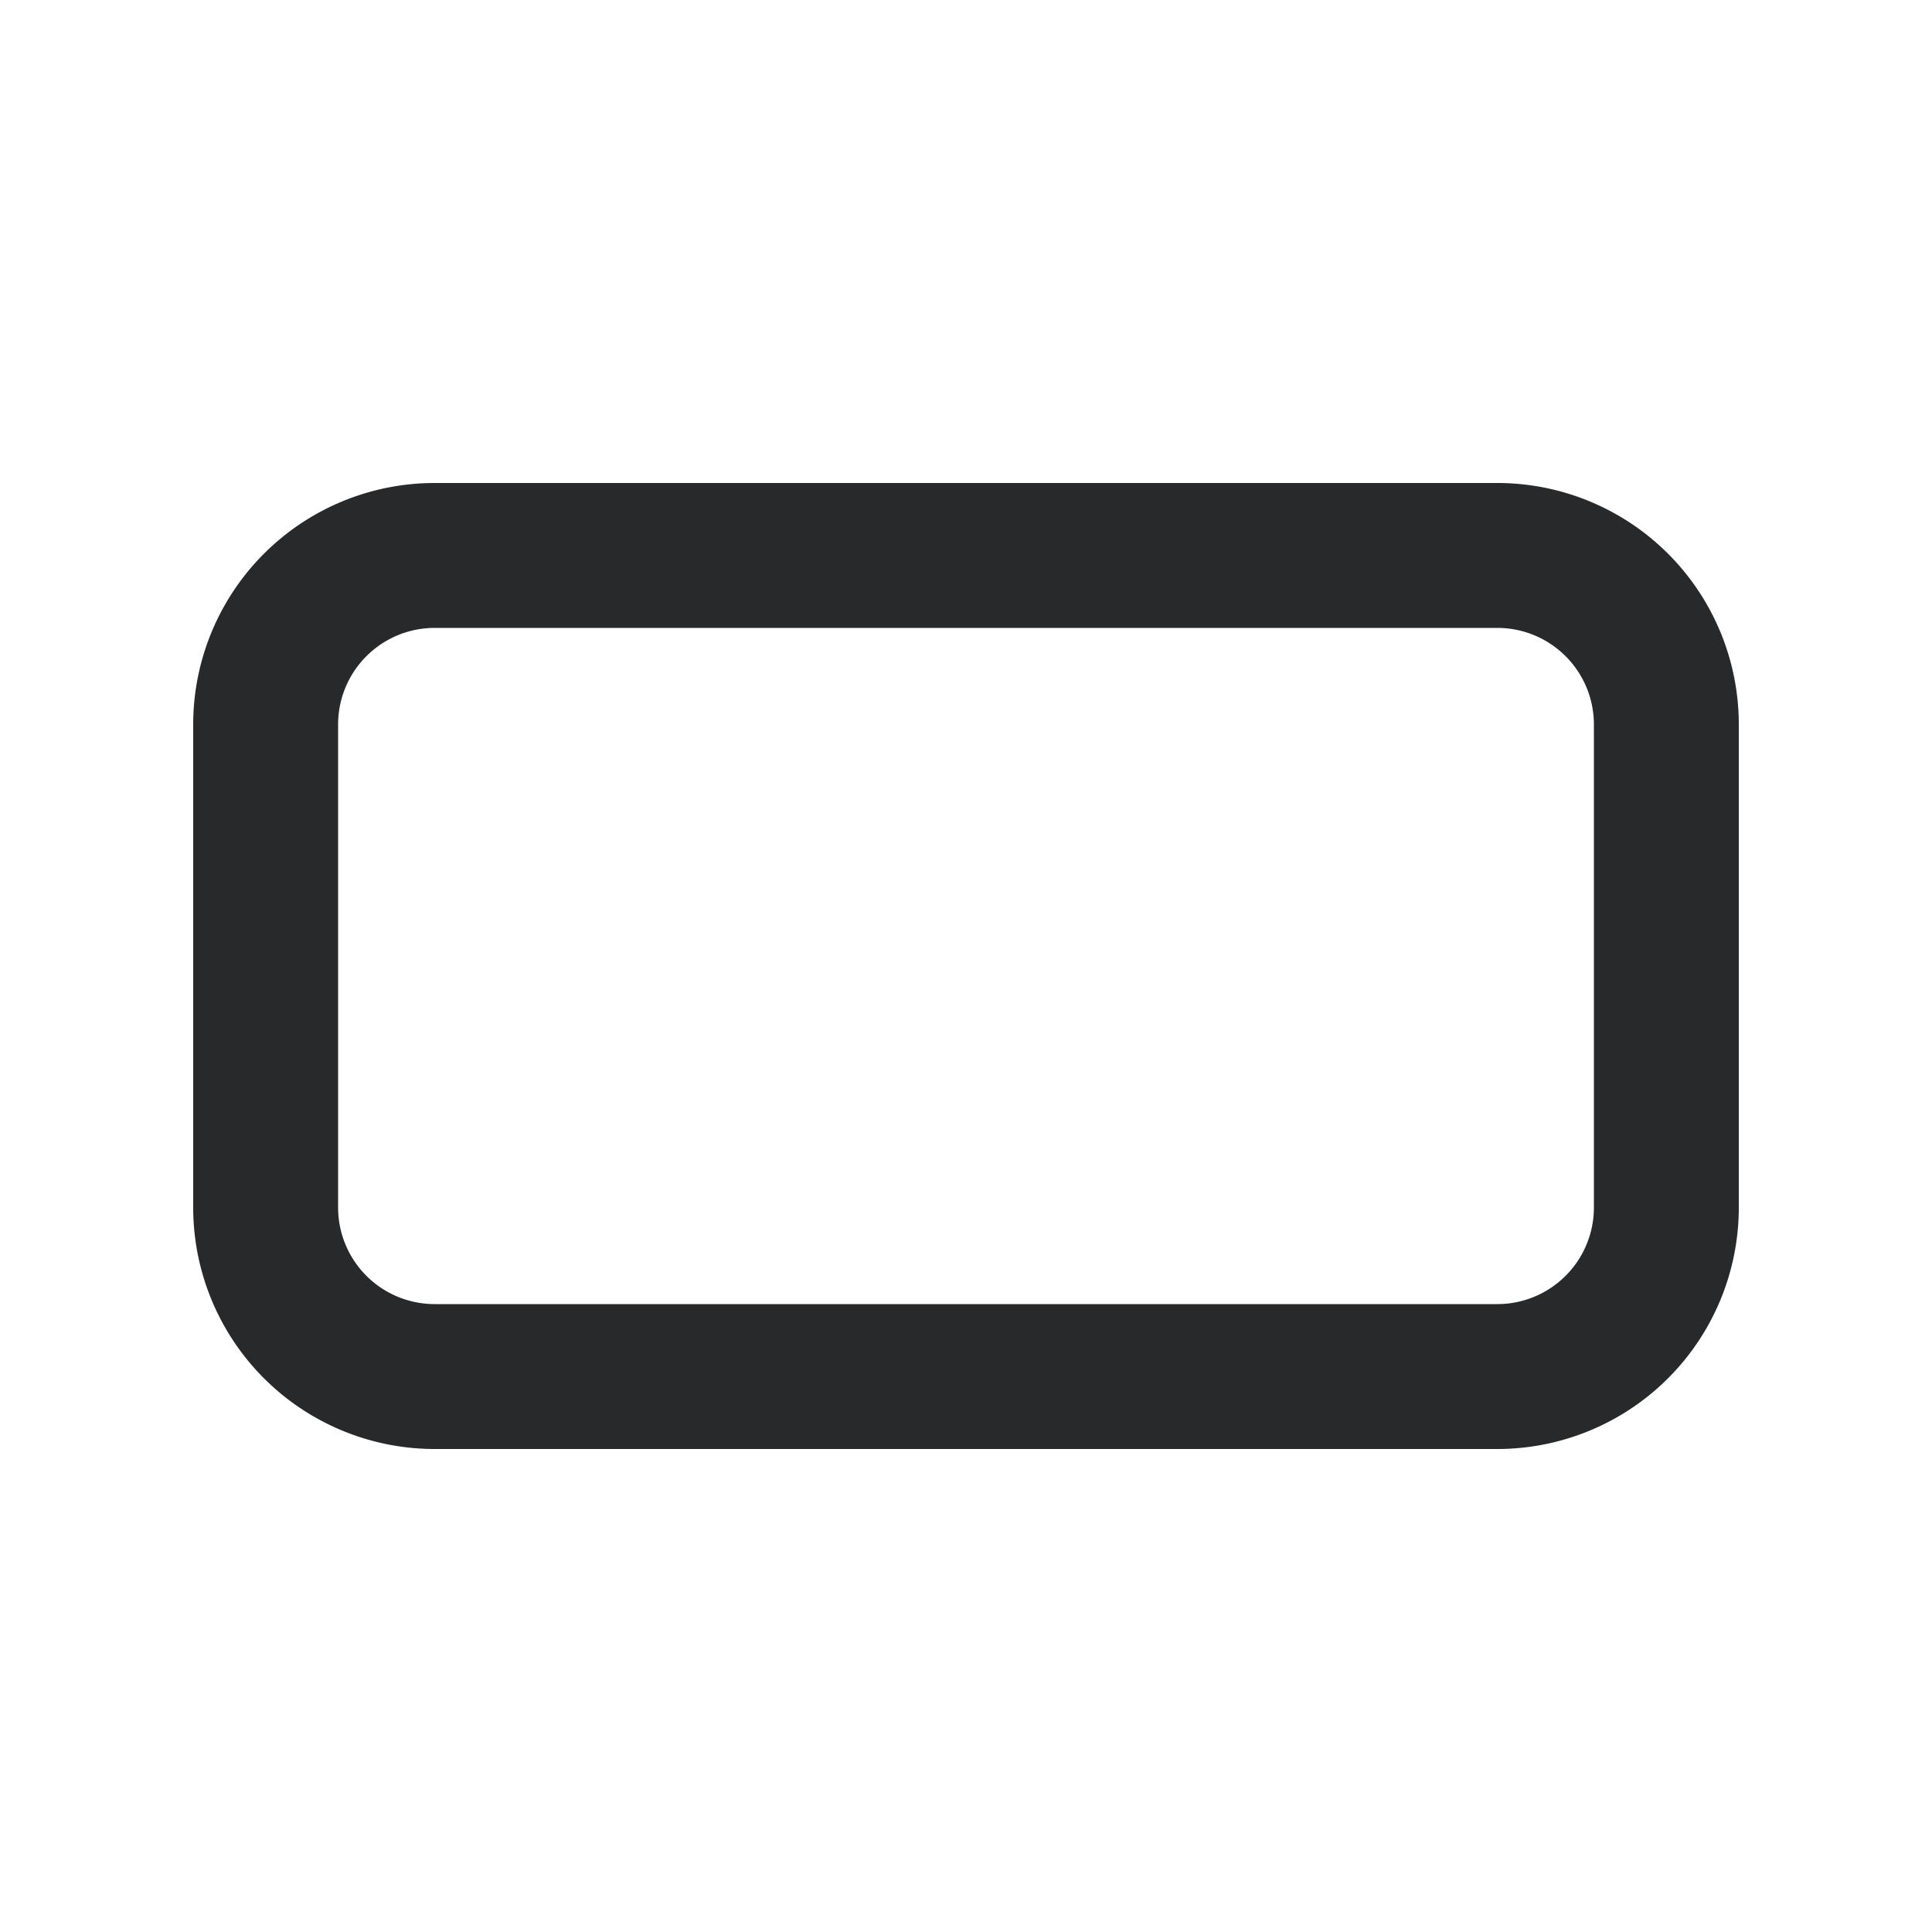 <svg width="20" height="20" viewBox="0 0 20 20" fill="none" xmlns="http://www.w3.org/2000/svg"><path fill-rule="evenodd" clip-rule="evenodd" d="M15.5 6.5h-11a1 1 0 0 0-1 1v5a1 1 0 0 0 1 1h11a1 1 0 0 0 1-1v-5a1 1 0 0 0-1-1ZM4.5 5A2.5 2.5 0 0 0 2 7.5v5A2.5 2.5 0 0 0 4.5 15h11a2.5 2.5 0 0 0 2.5-2.5v-5A2.5 2.5 0 0 0 15.5 5h-11Z" fill="#27292A"/></svg>